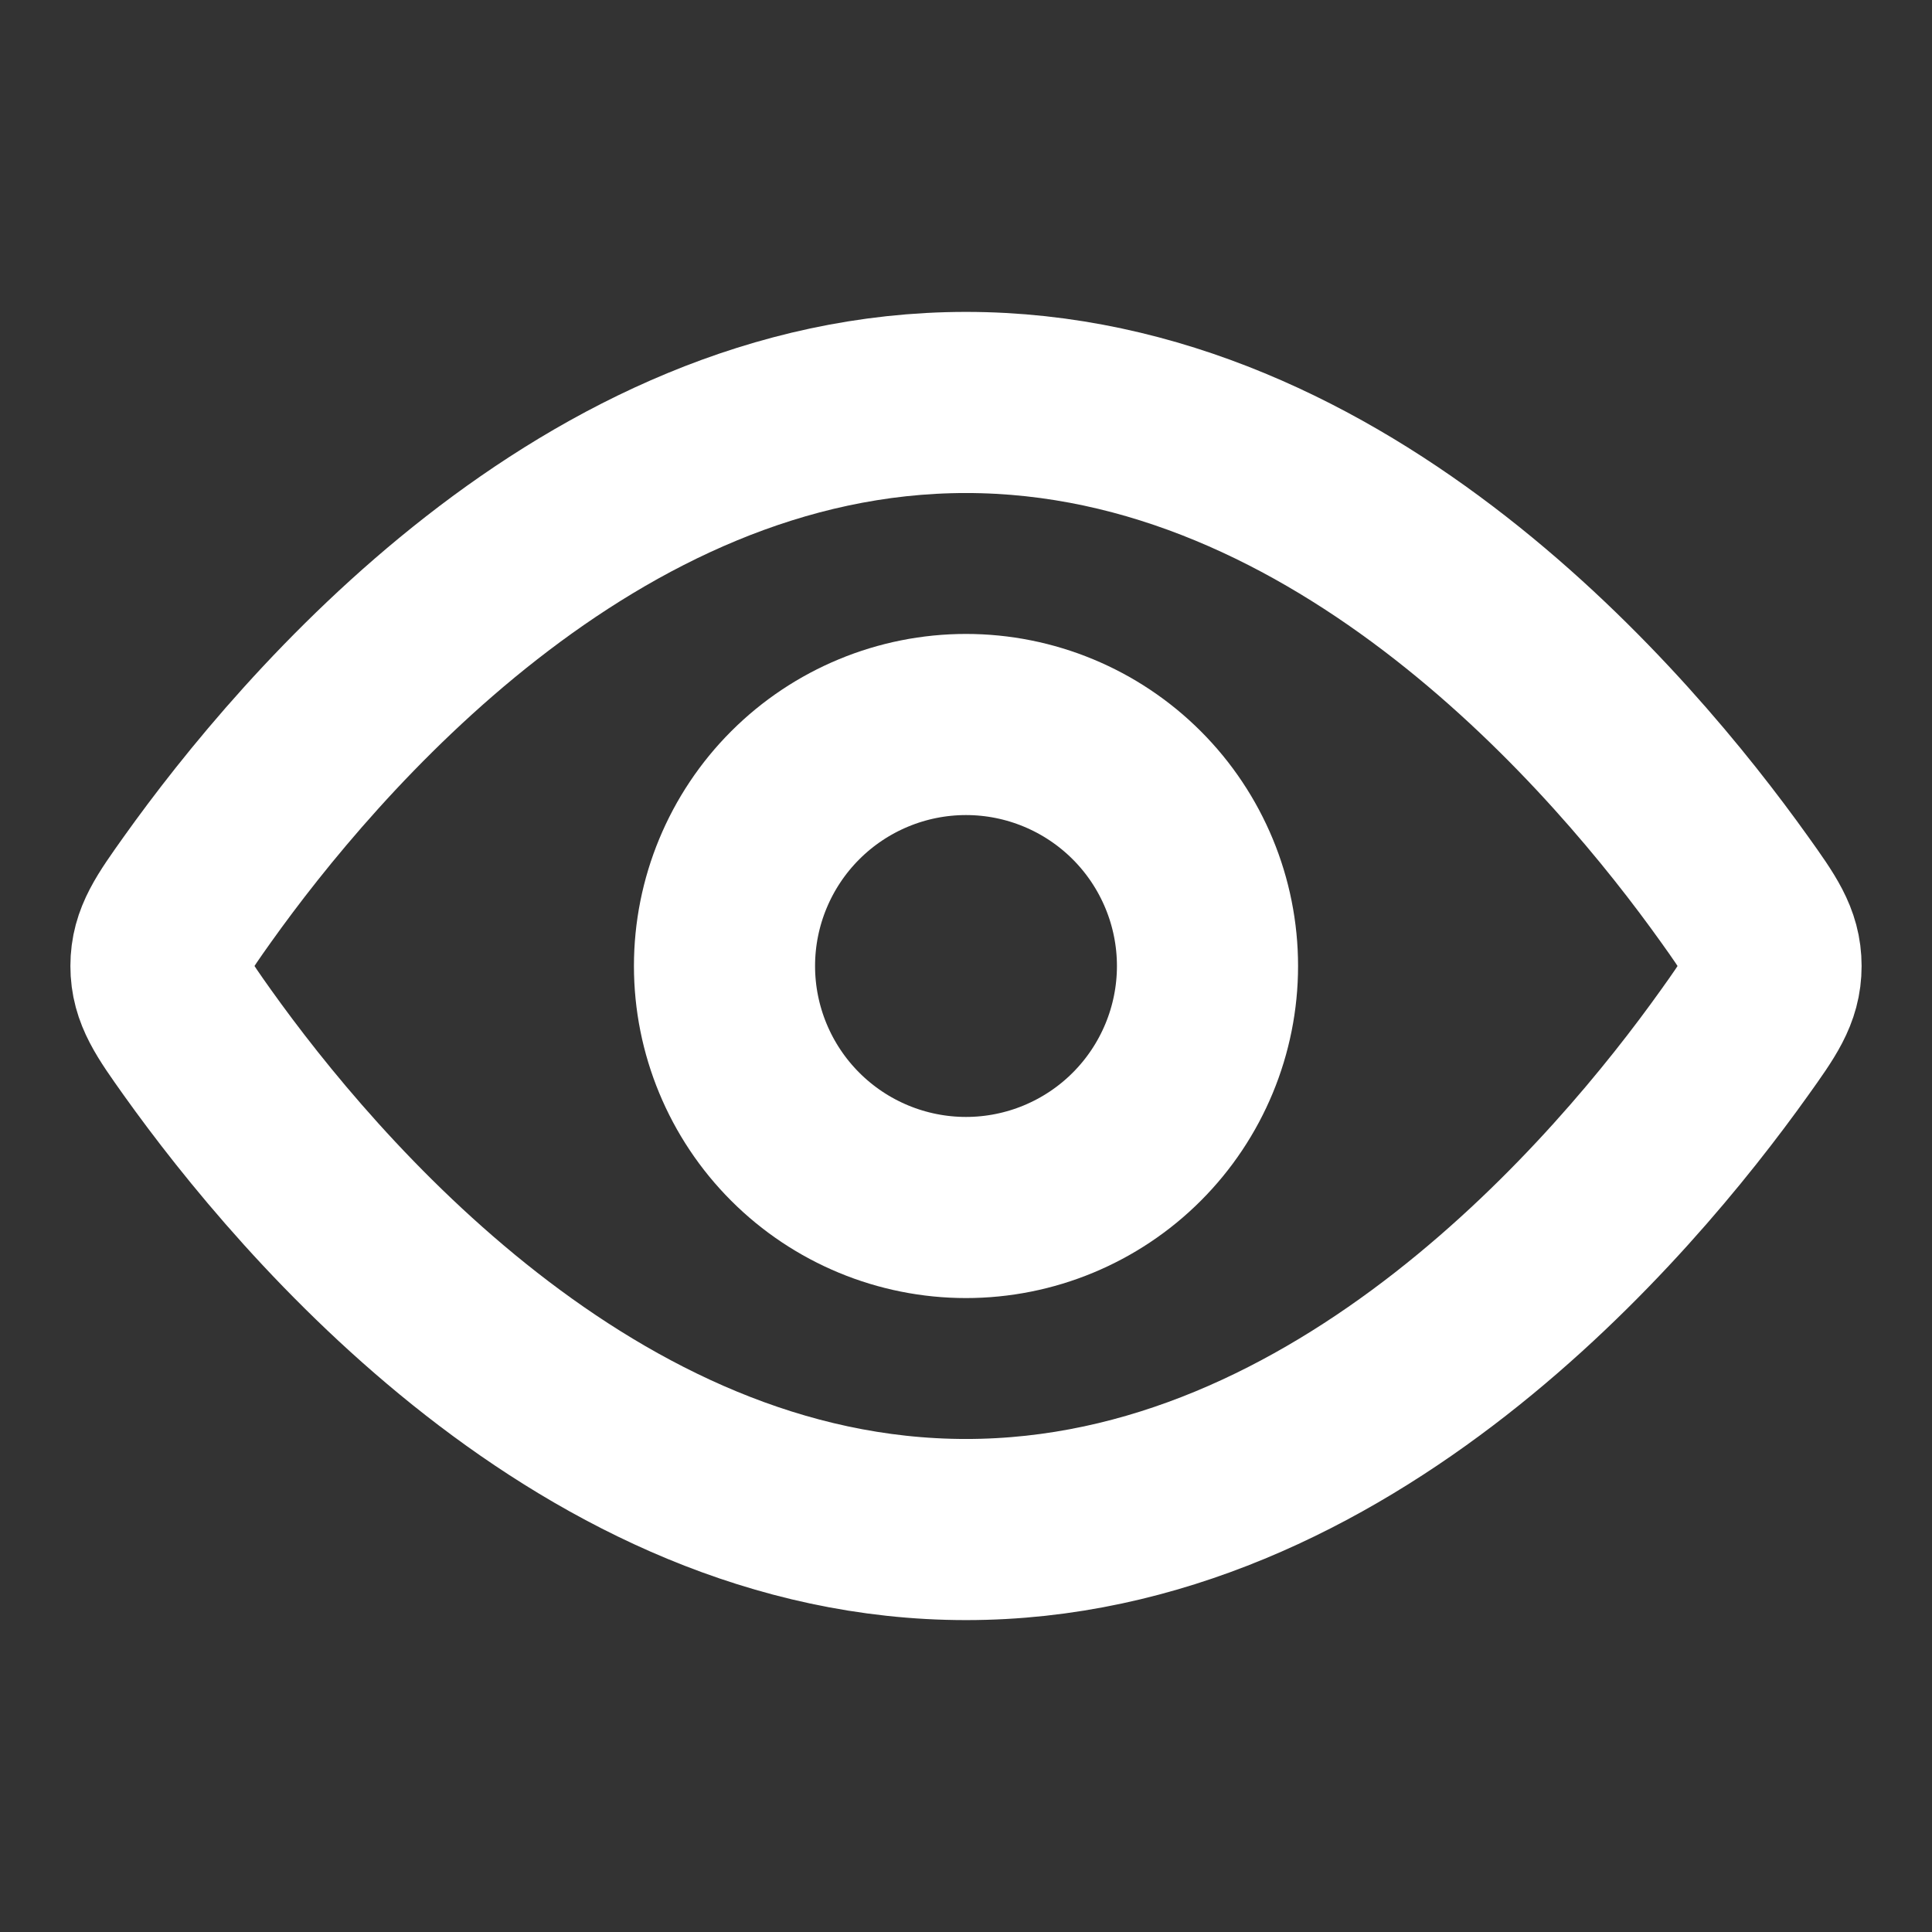 <svg width="16" height="16" viewBox="0 0 16 16" fill="none" xmlns="http://www.w3.org/2000/svg">
<rect x="0" y="0" width="16" height="16" fill="#333333" stroke="none"/>
<path d="M14.363 7.363C14.566 7.647 14.667 7.79 14.667 8C14.667 8.211 14.566 8.353 14.363 8.637C13.452 9.914 11.126 12.667 8 12.667C4.873 12.667 2.548 9.913 1.637 8.637C1.435 8.353 1.333 8.21 1.333 8C1.333 7.789 1.435 7.647 1.637 7.363C2.548 6.086 4.874 3.333 8 3.333C11.127 3.333 13.452 6.087 14.363 7.363Z" stroke="white" stroke-width="1.5" stroke-linecap="round" stroke-linejoin="round"/>
<path d="M10 8C10 7.47 9.789 6.961 9.414 6.586C9.039 6.211 8.53 6 8 6C7.47 6 6.961 6.211 6.586 6.586C6.211 6.961 6 7.47 6 8C6 8.53 6.211 9.039 6.586 9.414C6.961 9.789 7.47 10 8 10C8.53 10 9.039 9.789 9.414 9.414C9.789 9.039 10 8.53 10 8Z" stroke="white" stroke-width="1.5" stroke-linecap="round" stroke-linejoin="round"/>
</svg>
